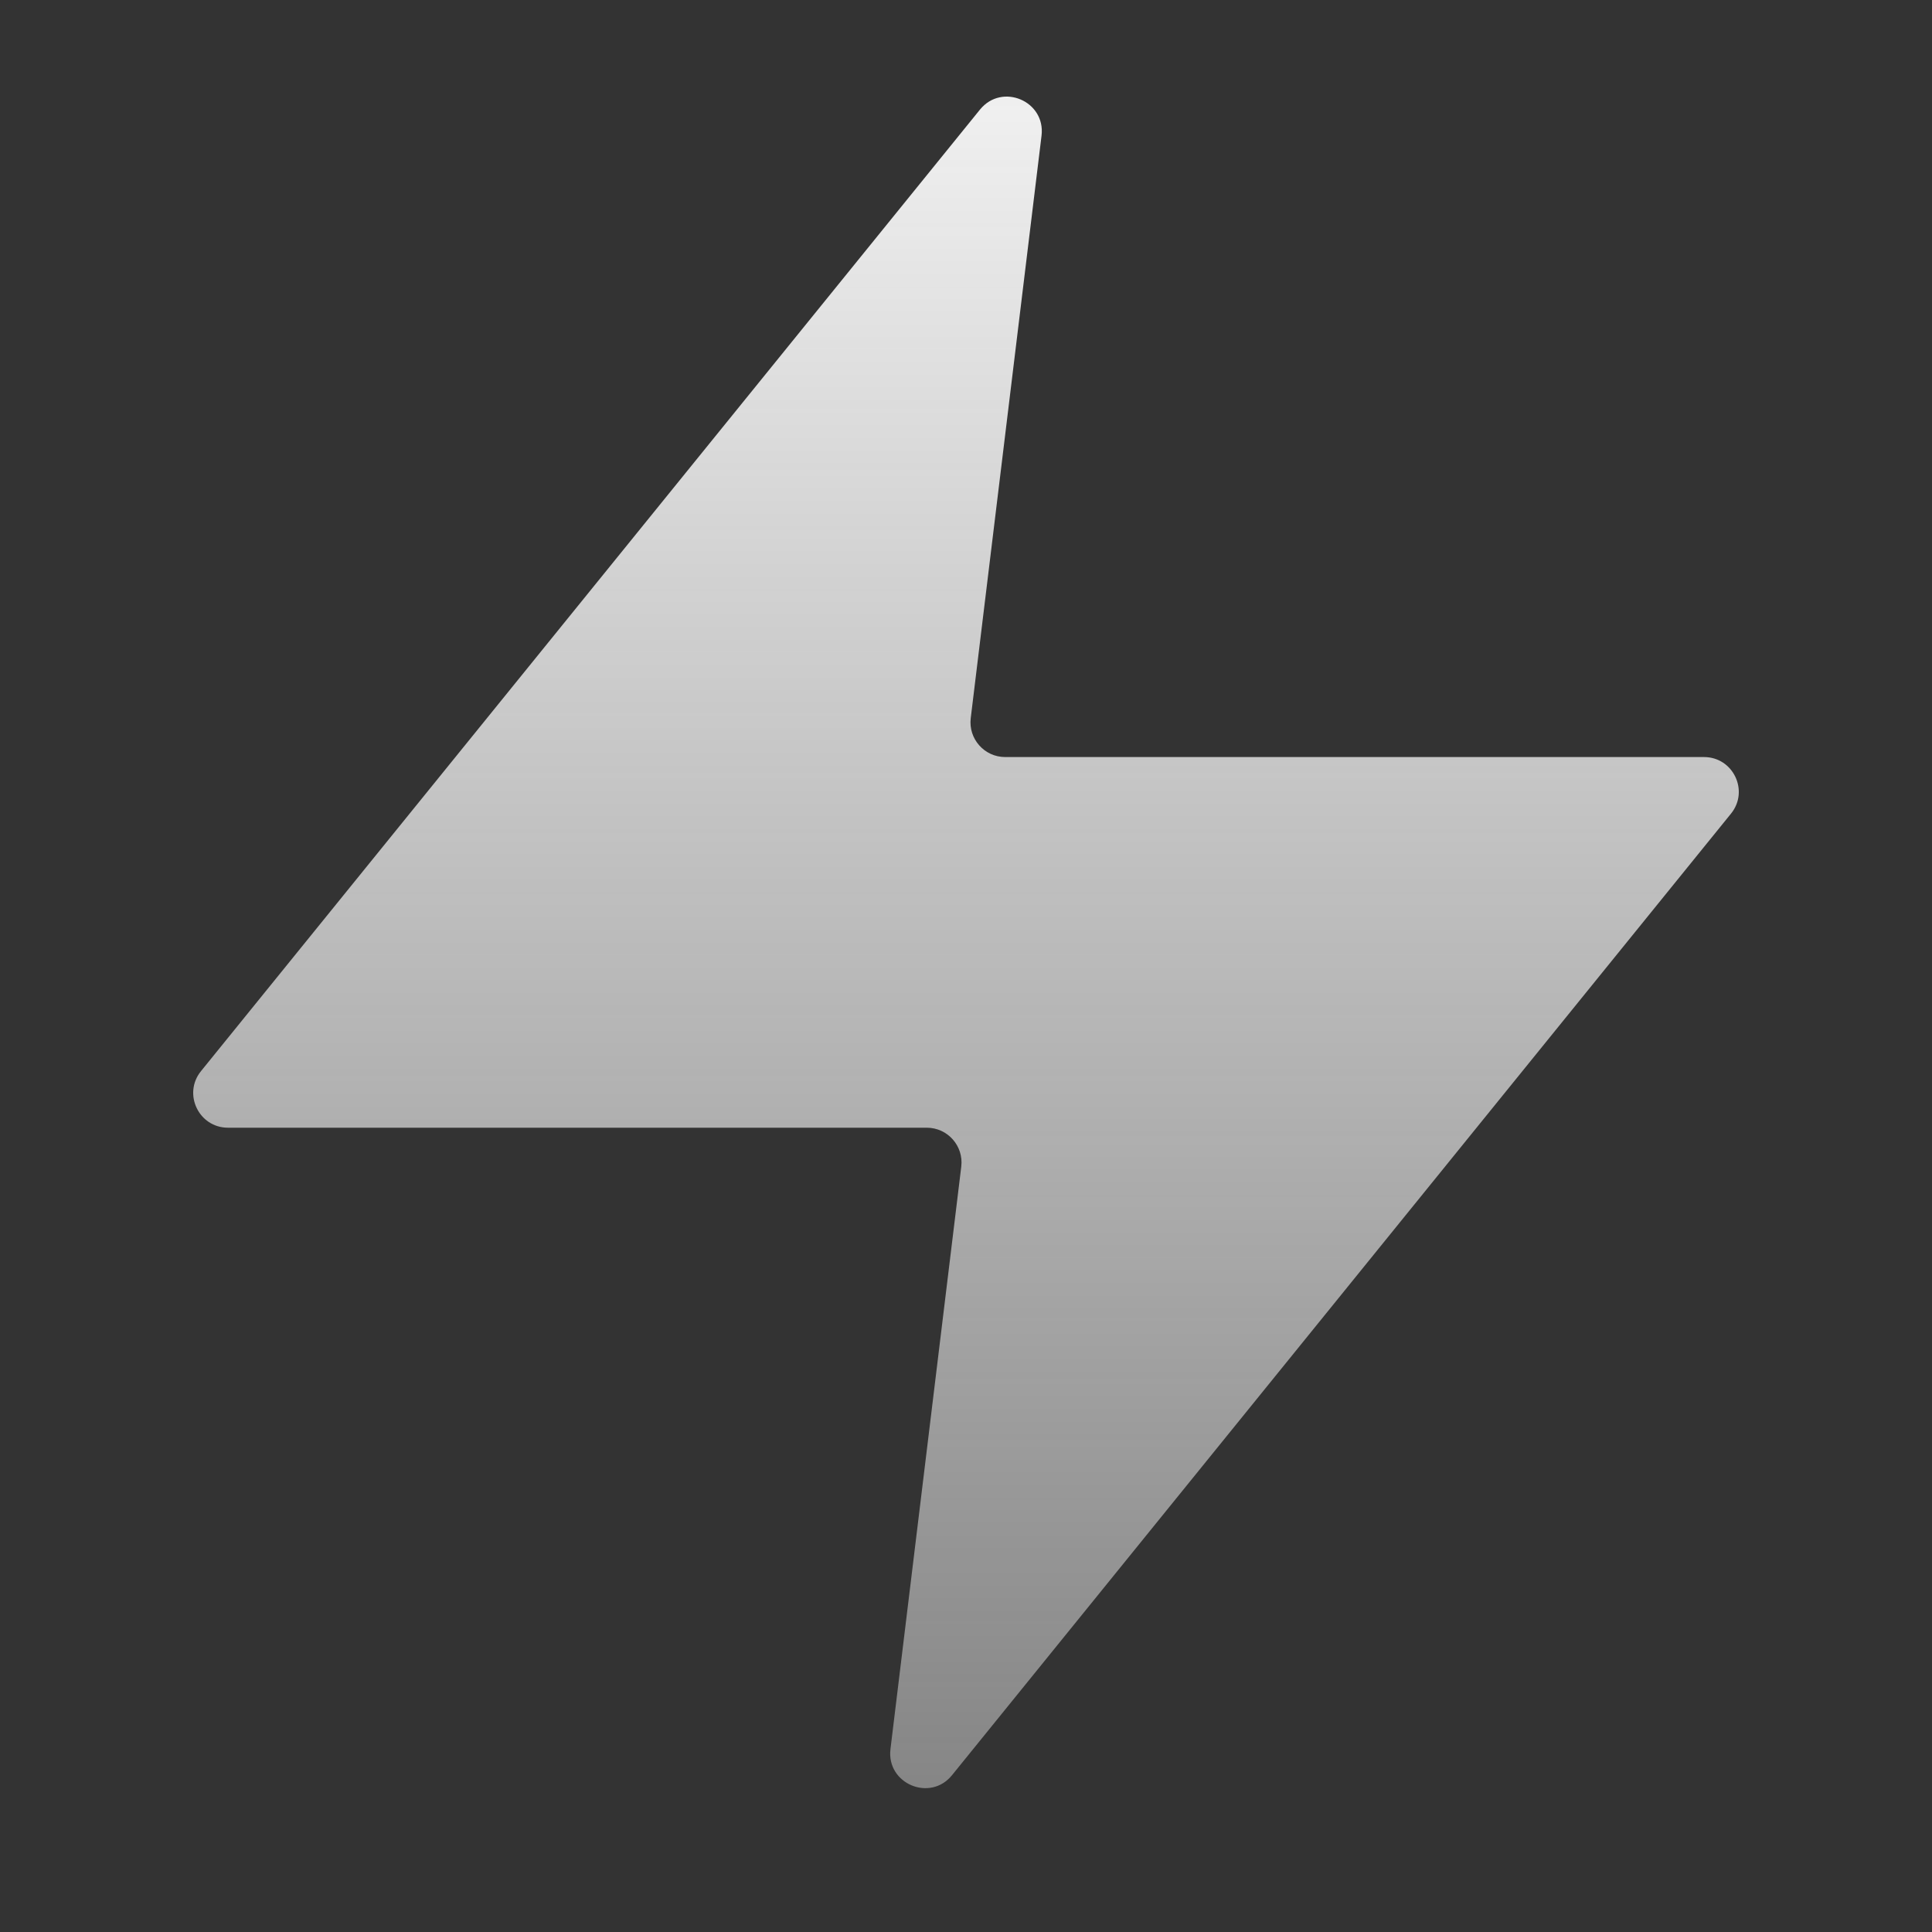 <svg width="20" height="20" viewBox="0 0 20 20" fill="none" xmlns="http://www.w3.org/2000/svg">
<rect x="0" y="0" width="20" height="20" fill="#333333" stroke="none"/>
<path d="M10.782 1.404C10.825 1.046 10.373 0.854 10.145 1.134L2.081 11.088C1.89 11.323 2.058 11.674 2.36 11.674H9.594C9.81 11.674 9.977 11.863 9.951 12.077L9.218 18.107C9.175 18.465 9.628 18.657 9.855 18.377L17.919 8.423C18.11 8.188 17.942 7.837 17.64 7.837H10.406C10.19 7.837 10.023 7.648 10.049 7.434L10.782 1.404Z" fill="url(#paint0_linear_24490_56804)"/>
<defs>
<linearGradient id="paint0_linear_24490_56804" x1="10" y1="0.163" x2="10" y2="19.349" gradientUnits="userSpaceOnUse">
<stop stop-color="#F5F5F5"/>
<stop offset="1" stop-color="#F5F5F5" stop-opacity="0.4"/>
</linearGradient>
</defs>
</svg>
